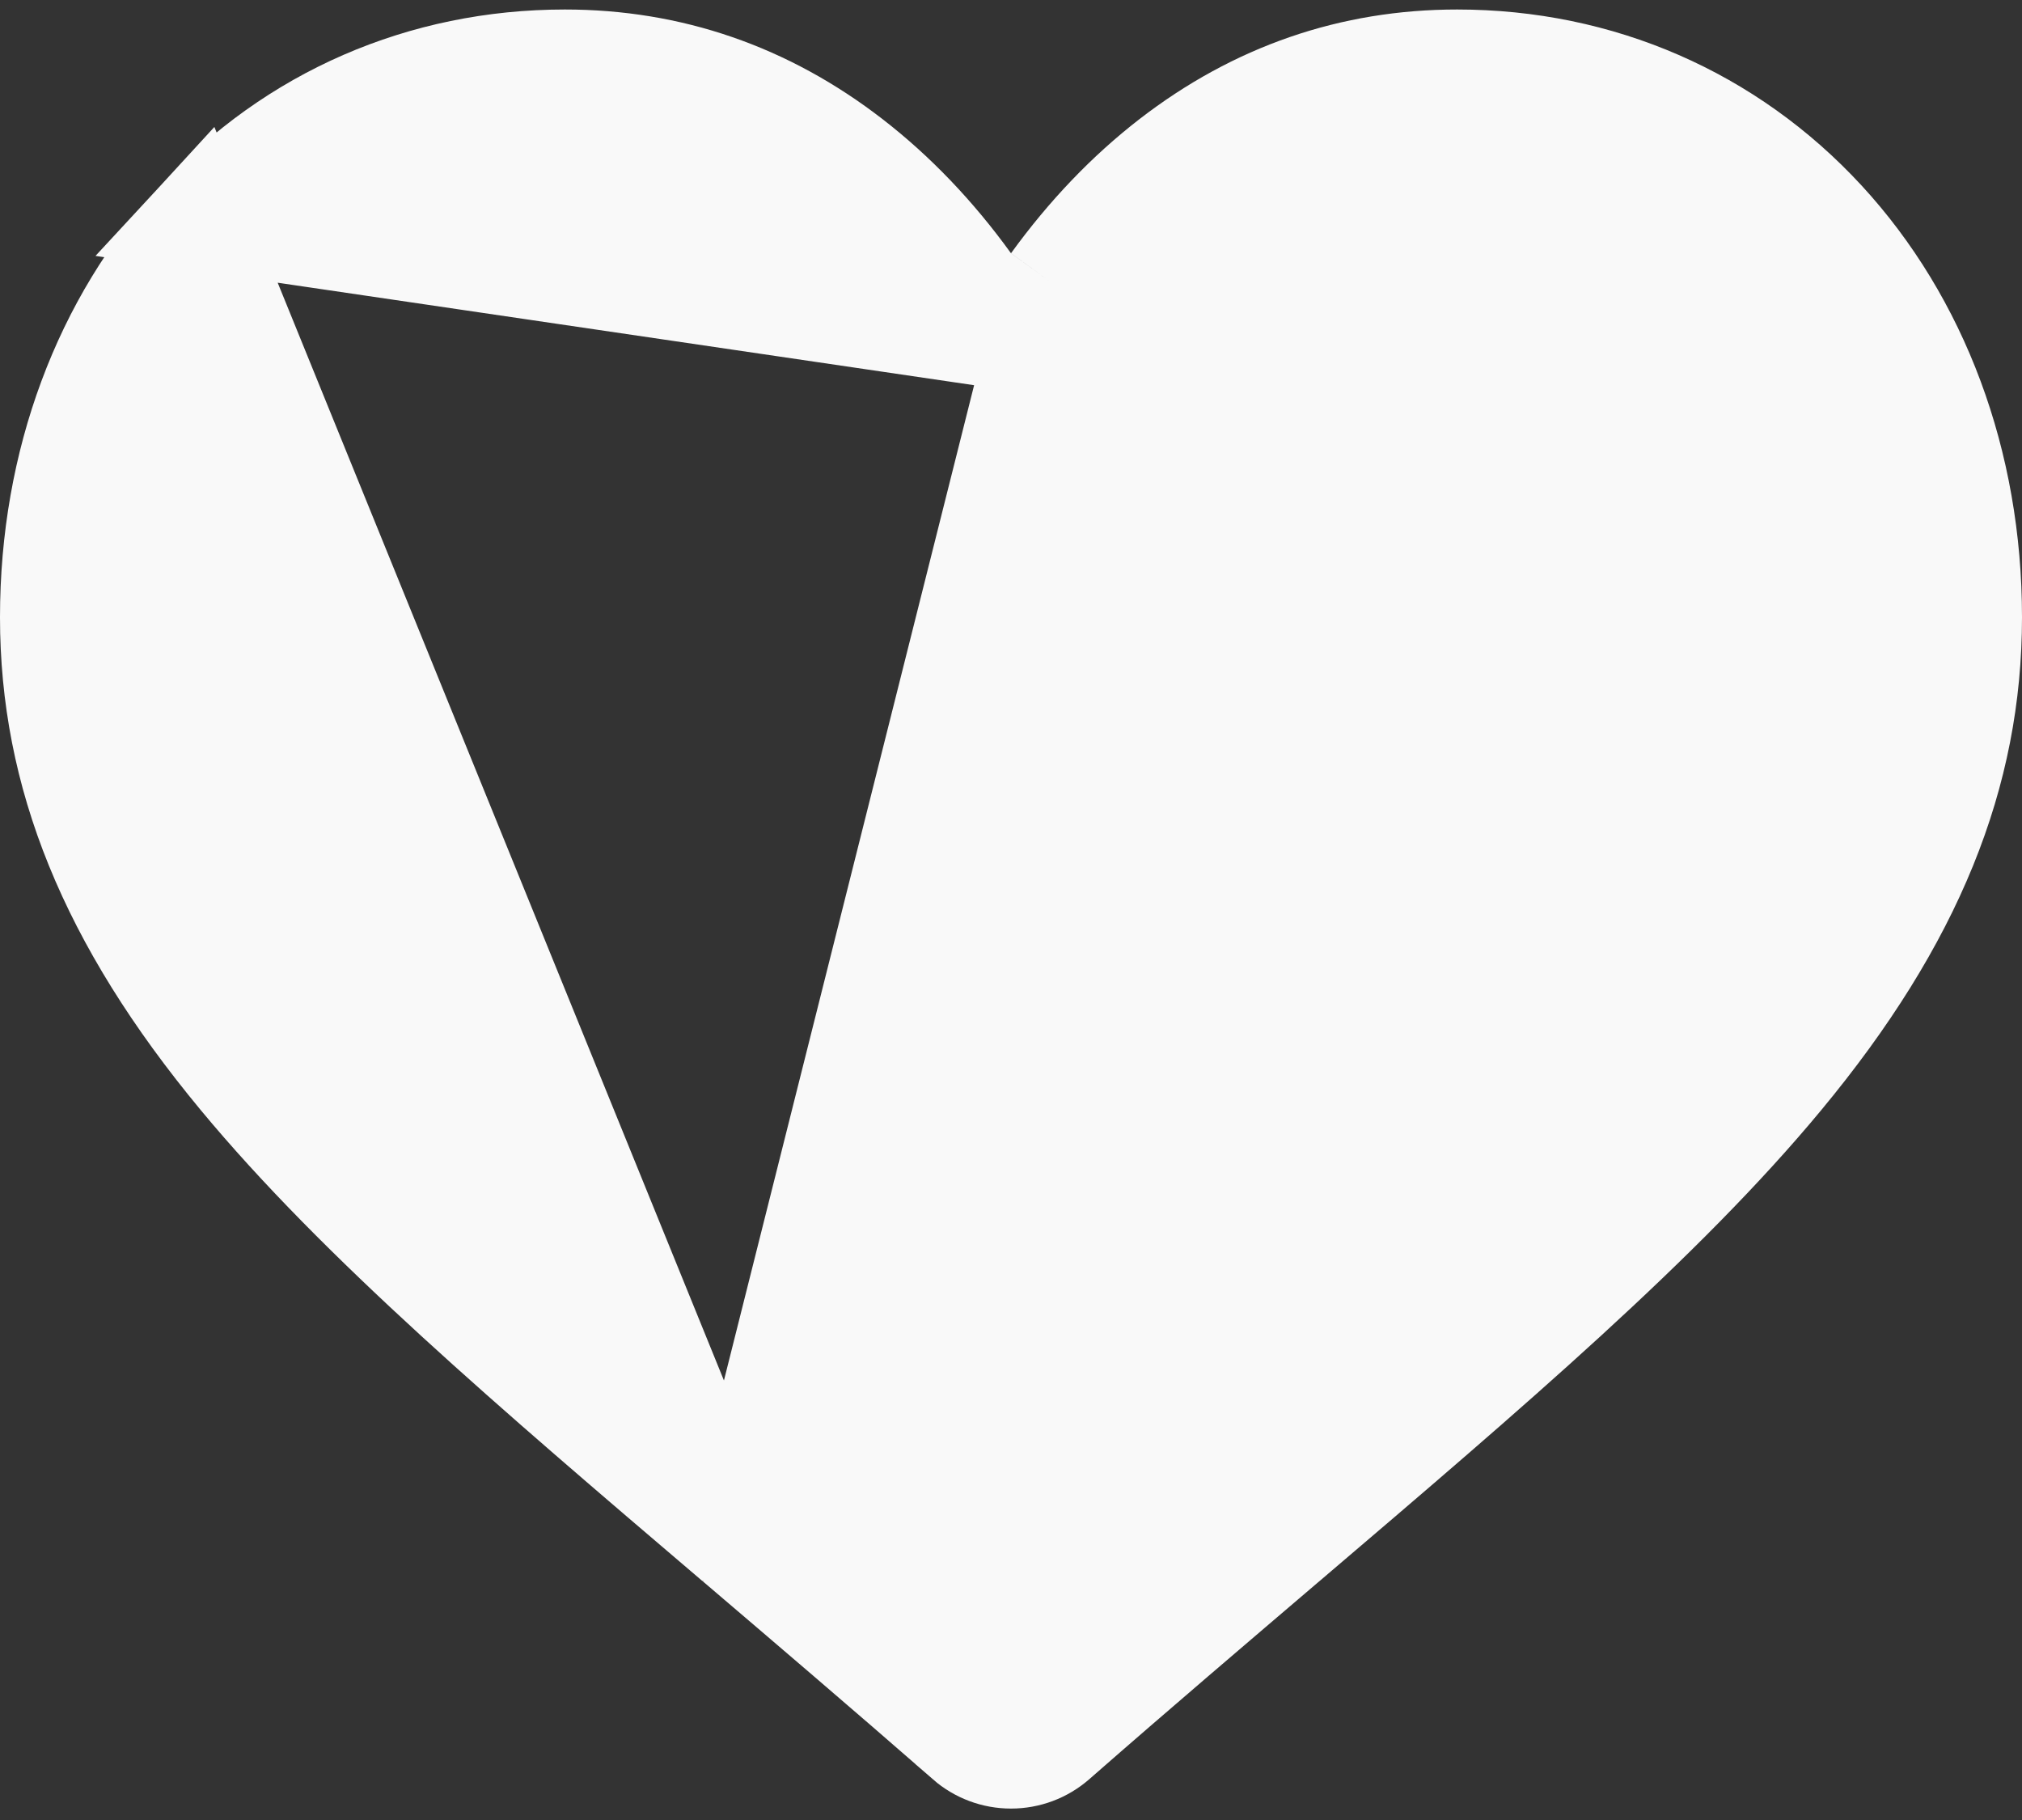 <svg width="20" height="18" viewBox="0 0 20 18" fill="none" xmlns="http://www.w3.org/2000/svg">
<rect x="0" y="0" width="20" height="18" fill="#333333" stroke="none"/>
<path d="M10 3.358L9.595 2.798C9.246 2.315 8.853 1.906 8.424 1.574L8.424 1.574C7.579 0.921 6.628 0.594 5.587 0.594C4.18 0.594 2.894 1.155 1.954 2.174L10 3.358ZM10 3.358L10.405 2.798M10 3.358L10.405 2.798M10.405 2.798C10.755 2.315 11.147 1.906 11.576 1.574C12.421 0.921 13.371 0.594 14.413 0.594C15.82 0.594 17.106 1.155 18.046 2.174C18.976 3.183 19.5 4.574 19.5 6.104C19.5 7.652 18.93 9.091 17.631 10.658L17.631 10.658C16.455 12.078 14.753 13.53 12.727 15.257L12.727 15.257L12.709 15.272C12.026 15.855 11.249 16.516 10.444 17.221L10.444 17.221C10.321 17.328 10.164 17.387 10 17.387C9.836 17.387 9.679 17.328 9.556 17.221L9.556 17.22C8.744 16.511 7.963 15.845 7.276 15.259L7.273 15.257L7.273 15.257M10.405 2.798L7.273 15.257M7.273 15.257C5.247 13.53 3.546 12.078 2.369 10.658C1.07 9.091 0.5 7.652 0.5 6.104C0.5 4.574 1.024 3.183 1.954 2.174L7.273 15.257Z" fill="#F9F9F9" stroke="#F9F9F9"/>
</svg>
